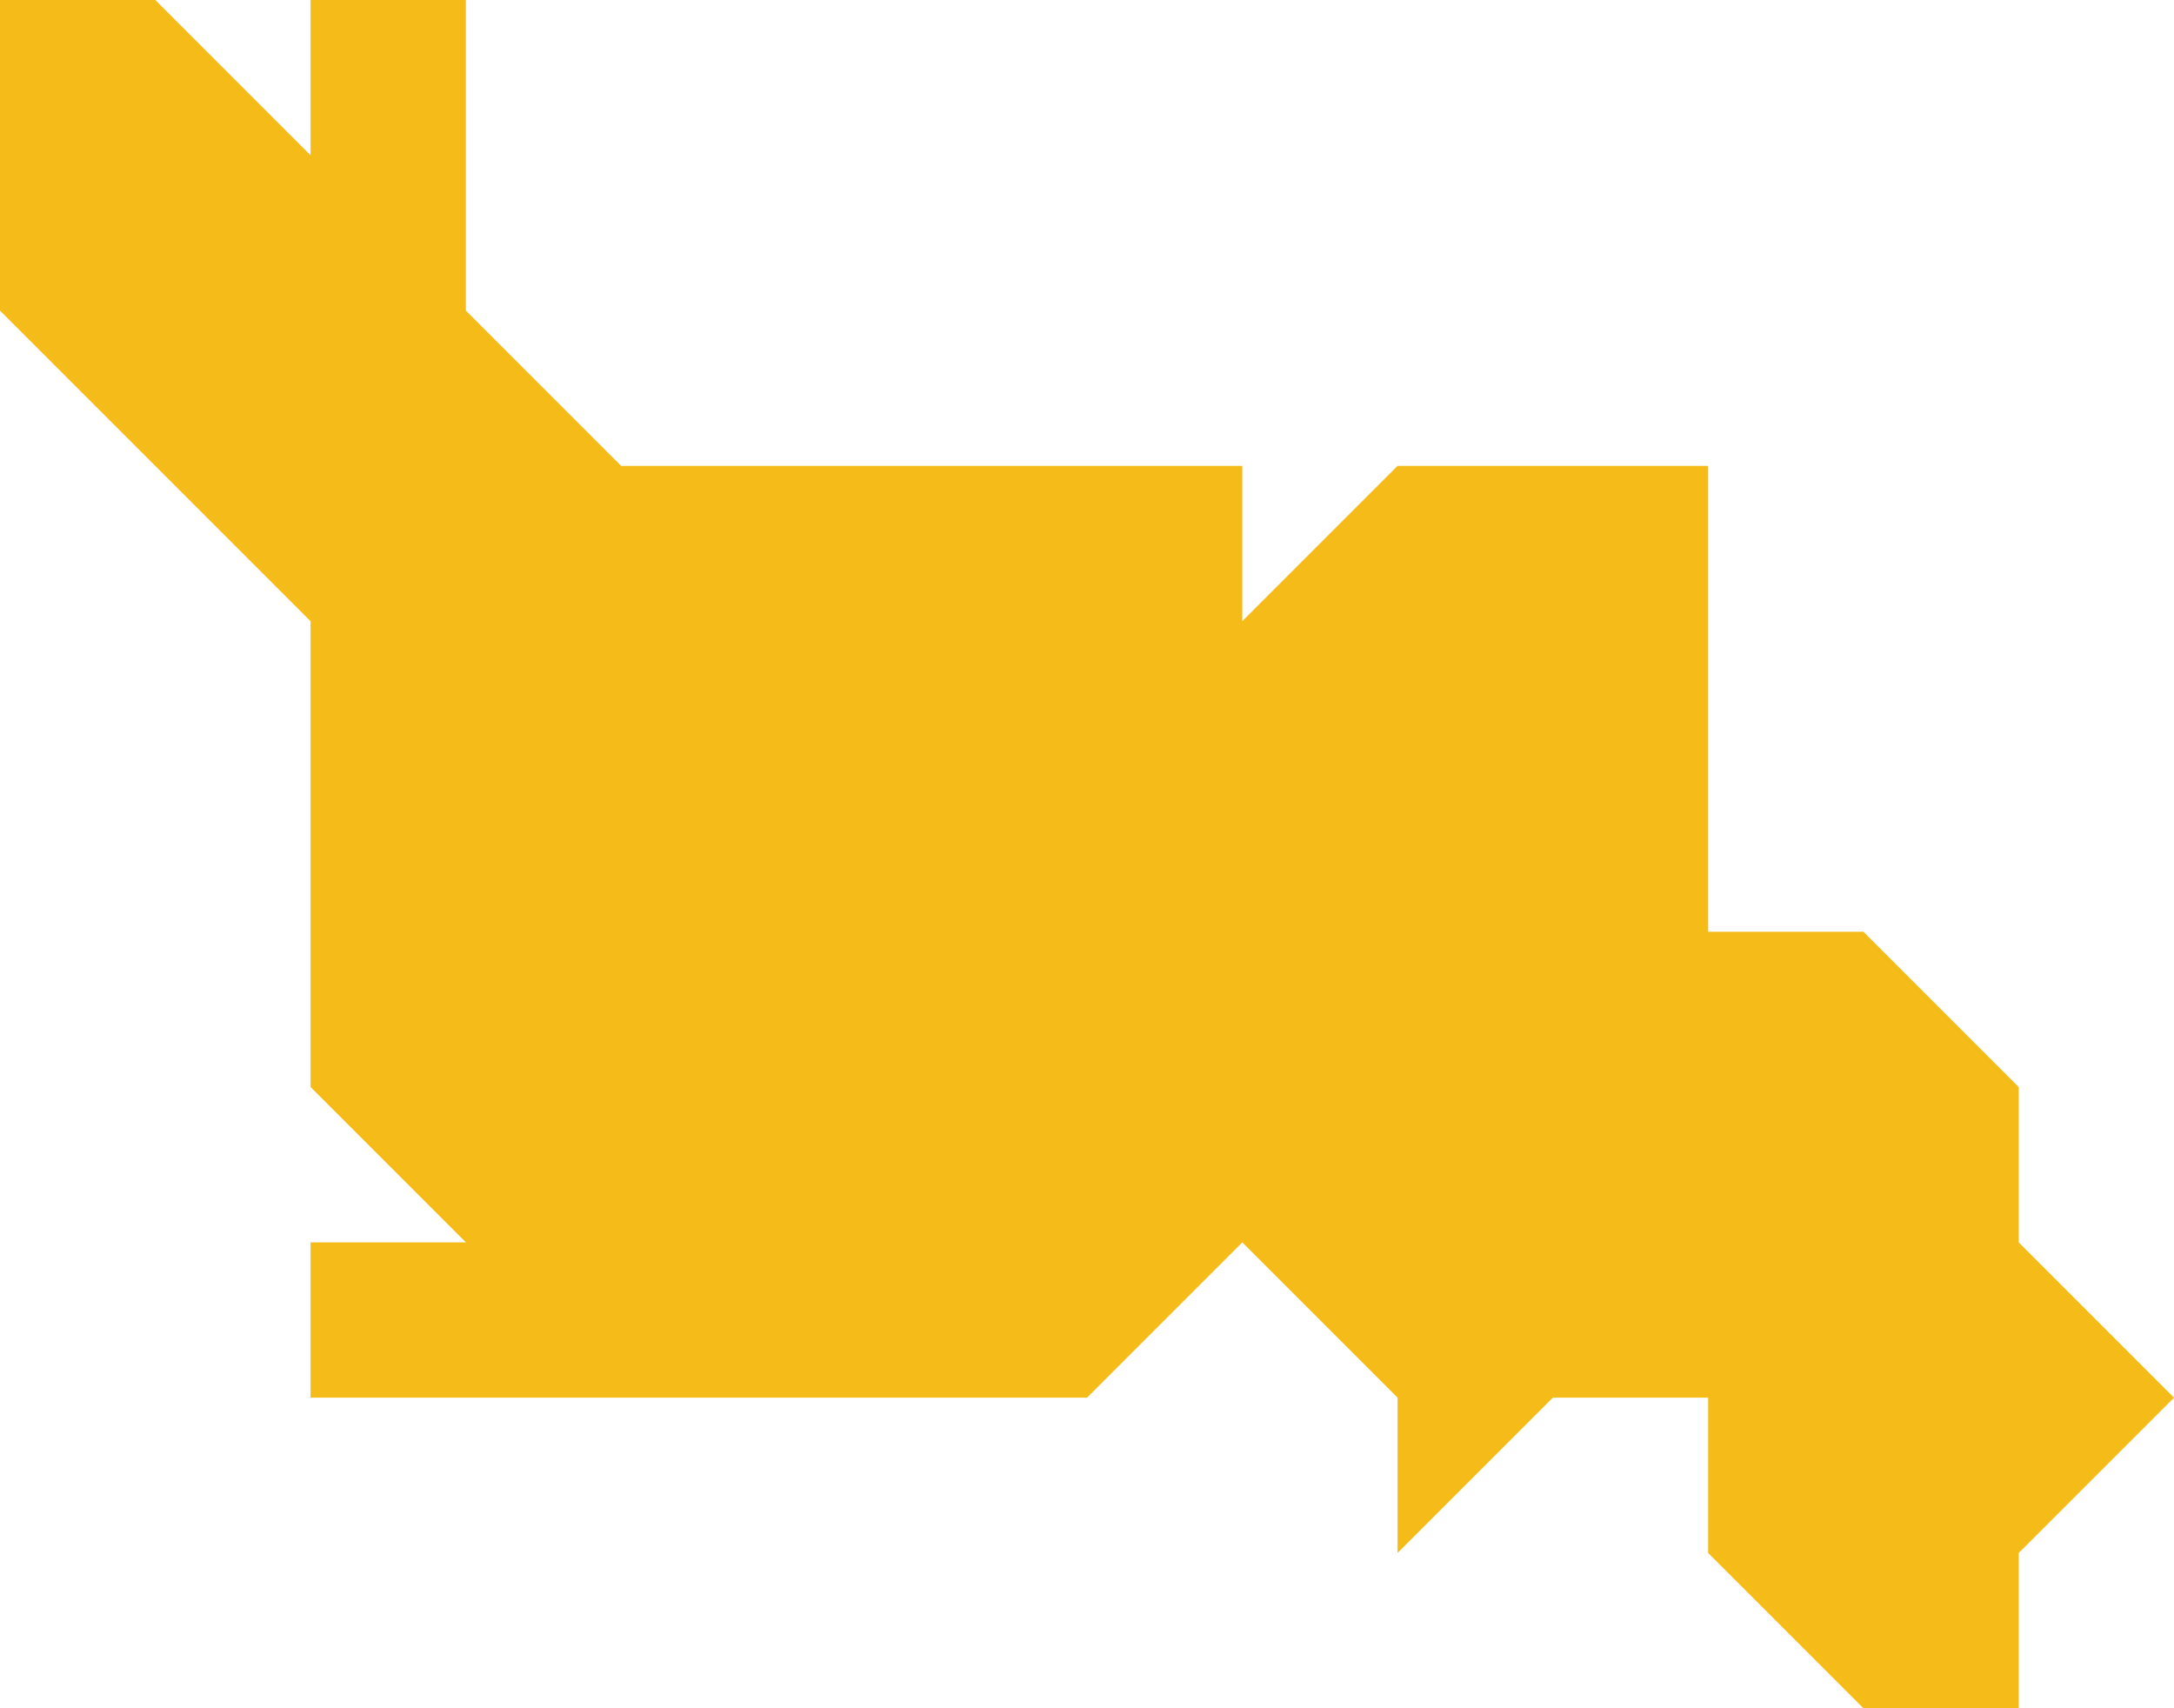 <?xml version="1.0" encoding="utf-8"?>
<!DOCTYPE svg PUBLIC "-//W3C//DTD SVG 1.1//EN" "http://www.w3.org/Graphics/SVG/1.1/DTD/svg11.dtd">
<svg version="1.1" xmlns="http://www.w3.org/2000/svg" xmlns:xlink="http://www.w3.org/1999/xlink" x="0px" y="0px"
	 width="56px" height="44px" viewBox="0 0 56 44" enable-background="new 0 0 56 44" xml:space="preserve">
<polygon fill="#F4BB19" points="44,12 36,12 32,16 32,12 16,12 12,8 12,0 8,0 8,4 4,0 0,0 0,8 8,16 8,28 12,32 8,32 8,36 28,36 
	32,32 36,36 36,40 40,36 44,36 44,40 48,44 52,44 52,40 56,36 52,32 52,28 48,24 44,24 "/>
</svg>

